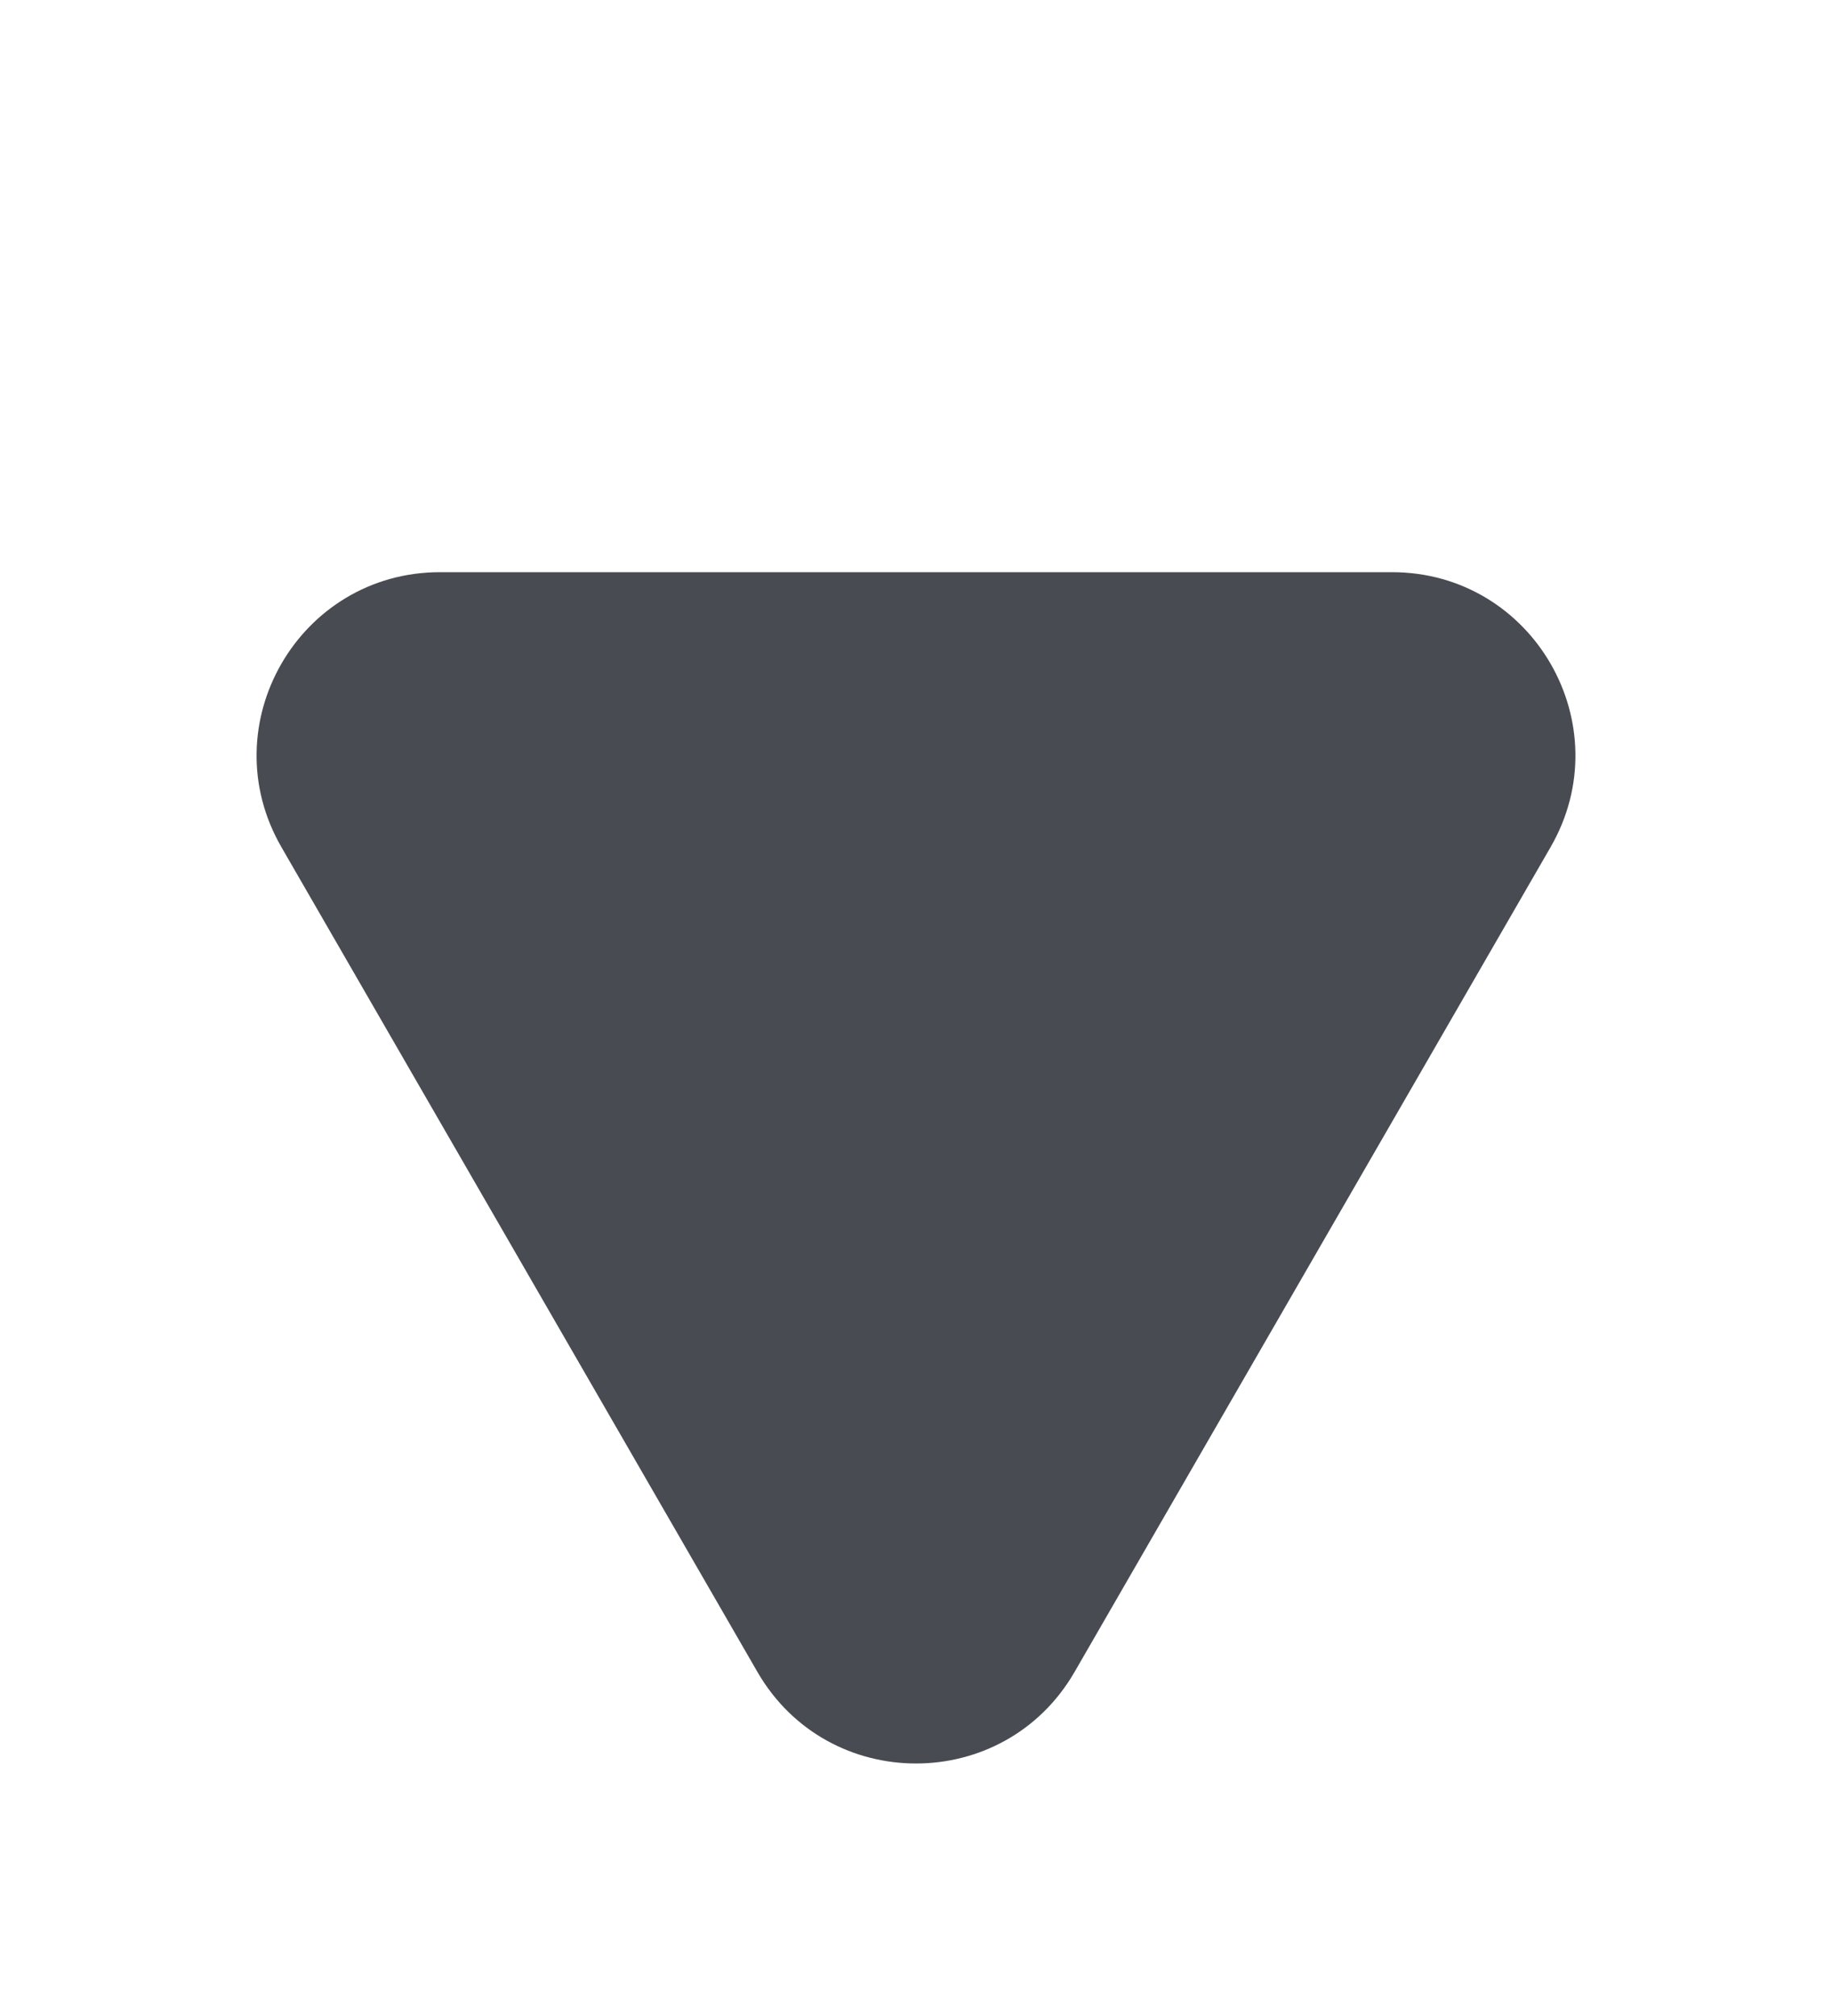 <svg width="10" height="11" viewBox="0 0 10 11" fill="none" xmlns="http://www.w3.org/2000/svg">
<path d="M5.866 9.122C5.481 9.789 4.519 9.789 4.134 9.122L1.536 4.622C1.151 3.955 1.632 3.122 2.402 3.122L7.598 3.122C8.368 3.122 8.849 3.955 8.464 4.622L5.866 9.122Z" fill="#484C52"/>
</svg>
